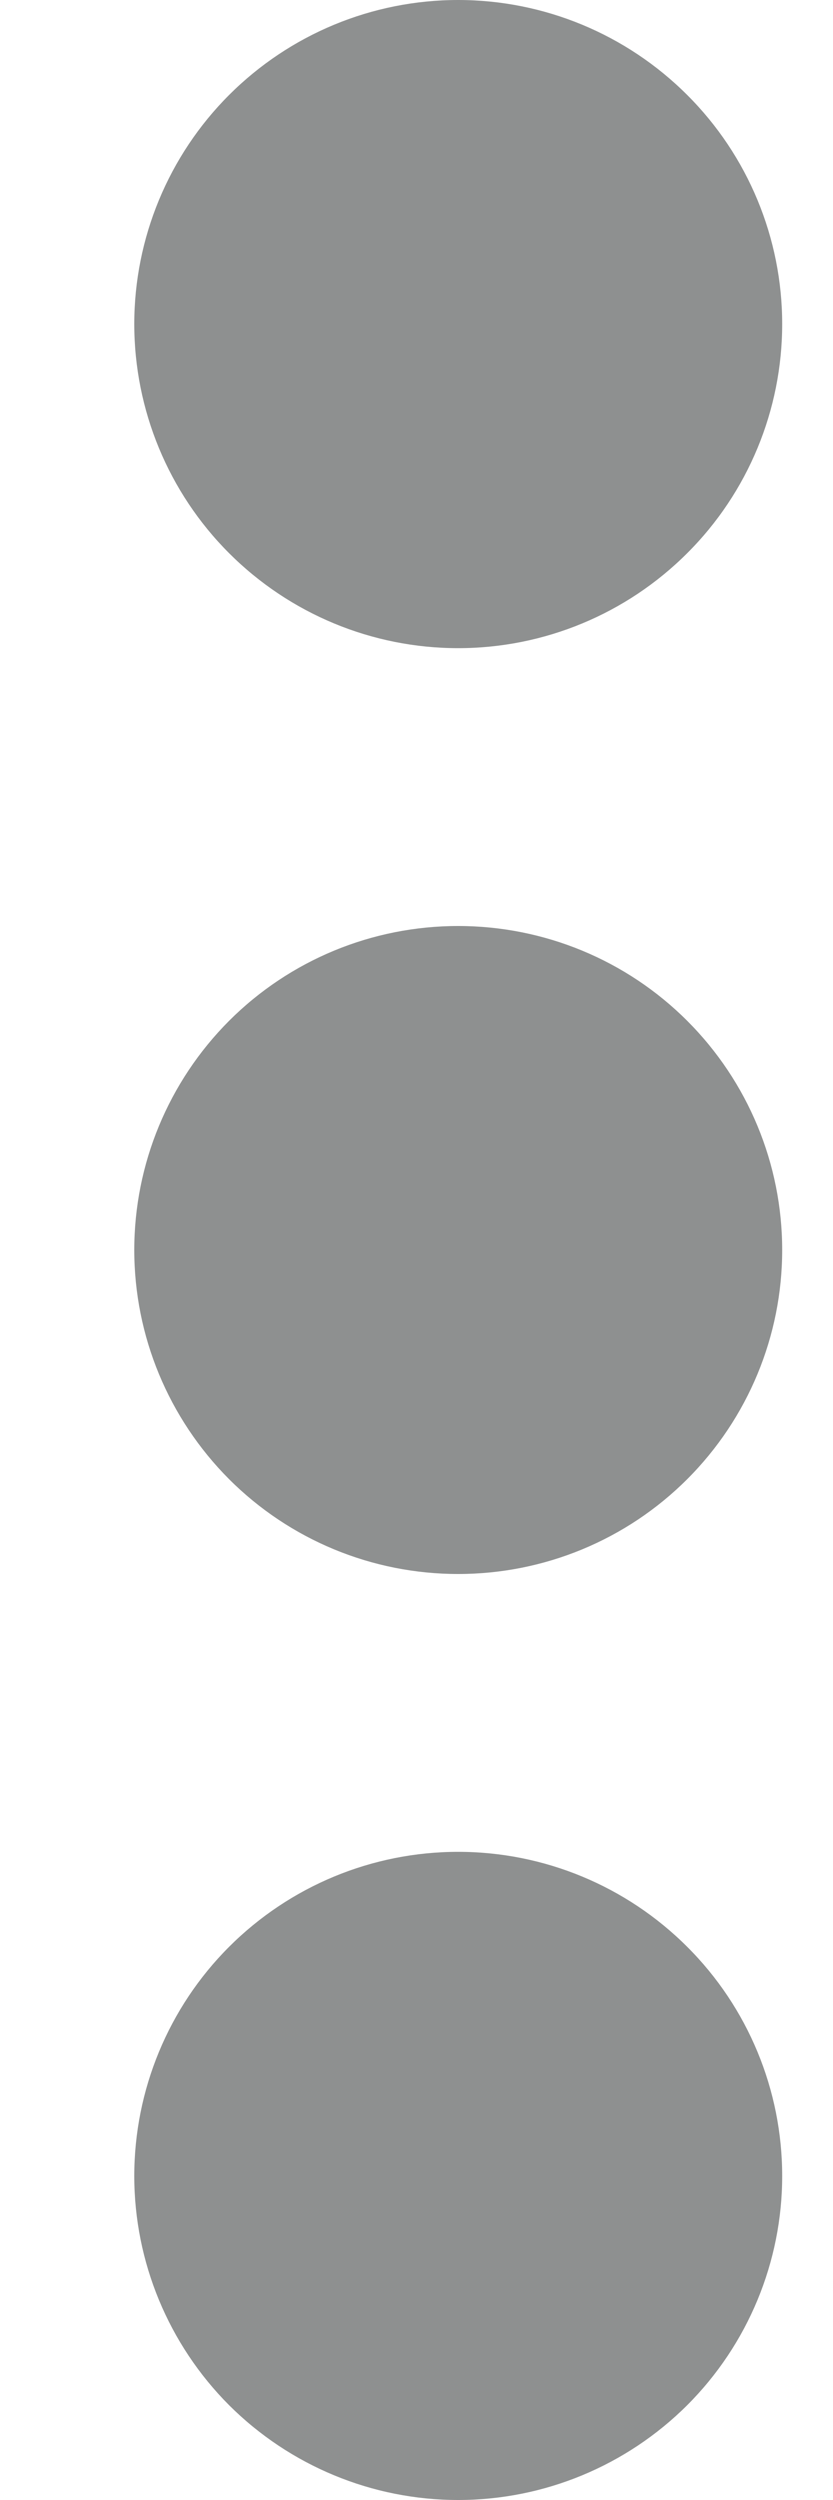 <svg width="5" height="15" viewBox="0 0 5 15" fill="none" xmlns="http://www.w3.org/2000/svg">
<path id="Vector" d="M2.75 11.111C2.234 11.111 1.74 11.316 1.375 11.681C1.011 12.045 0.806 12.54 0.806 13.056C0.806 13.571 1.011 14.066 1.375 14.431C1.74 14.795 2.234 15 2.75 15C3.266 15 3.76 14.795 4.125 14.431C4.49 14.066 4.695 13.571 4.695 13.056C4.695 12.54 4.49 12.045 4.125 11.681C3.76 11.316 3.266 11.111 2.75 11.111ZM2.75 5.556C2.234 5.556 1.74 5.76 1.375 6.125C1.011 6.49 0.806 6.984 0.806 7.5C0.806 8.016 1.011 8.51 1.375 8.875C1.74 9.24 2.234 9.444 2.75 9.444C3.266 9.444 3.76 9.24 4.125 8.875C4.49 8.51 4.695 8.016 4.695 7.5C4.695 6.984 4.49 6.49 4.125 6.125C3.76 5.76 3.266 5.556 2.75 5.556ZM4.695 1.944C4.695 1.429 4.49 0.934 4.125 0.57C3.76 0.205 3.266 0 2.75 0C2.234 0 1.74 0.205 1.375 0.57C1.011 0.934 0.806 1.429 0.806 1.944C0.806 2.46 1.011 2.955 1.375 3.319C1.74 3.684 2.234 3.889 2.75 3.889C3.266 3.889 3.76 3.684 4.125 3.319C4.49 2.955 4.695 2.46 4.695 1.944Z" fill="#8E9090"/>
</svg>
